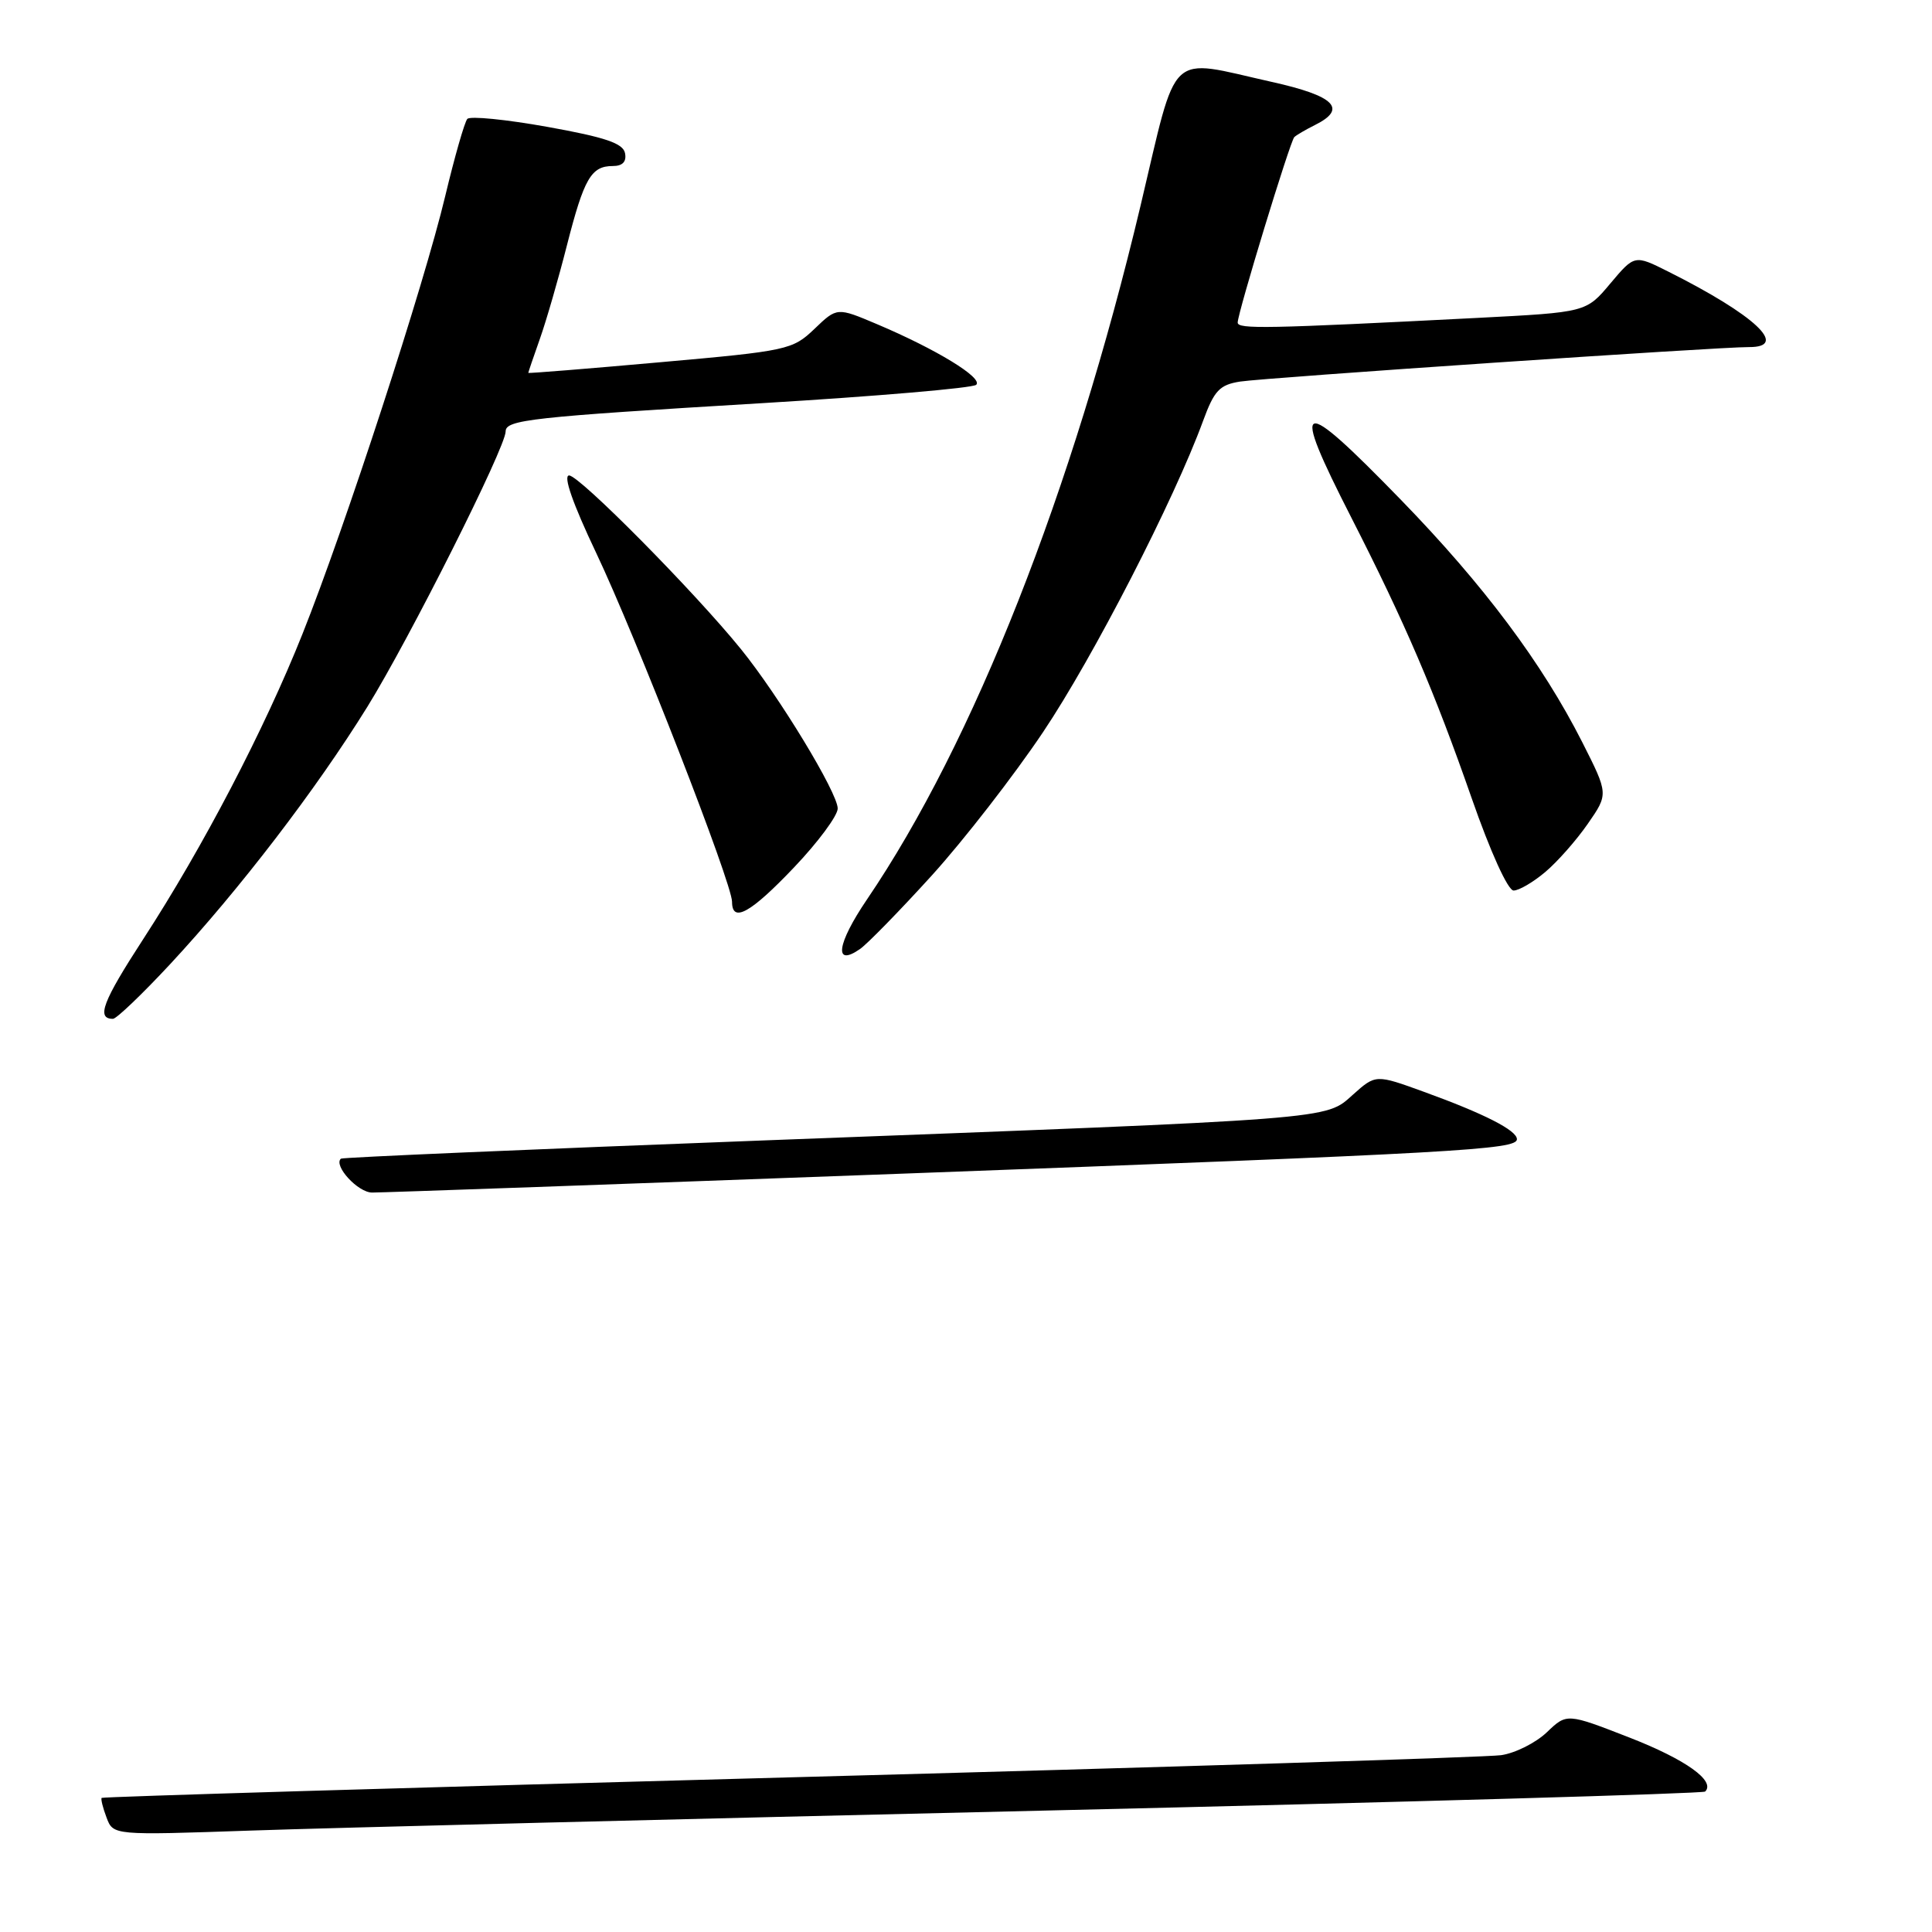 <?xml version="1.0" encoding="UTF-8" standalone="no"?>
<!DOCTYPE svg PUBLIC "-//W3C//DTD SVG 1.1//EN" "http://www.w3.org/Graphics/SVG/1.1/DTD/svg11.dtd" >
<svg xmlns="http://www.w3.org/2000/svg" xmlns:xlink="http://www.w3.org/1999/xlink" version="1.1" viewBox="0 0 256 256">
 <g >
 <path fill="currentColor"
d=" M 138.48 239.91 C 186.31 238.79 225.67 237.66 225.94 237.39 C 227.35 235.99 223.38 233.15 215.95 230.25 C 207.61 227.00 207.61 227.00 204.96 229.54 C 203.50 230.93 200.78 232.30 198.91 232.57 C 197.03 232.84 154.60 234.17 104.60 235.51 C 54.61 236.86 13.60 238.08 13.47 238.23 C 13.34 238.38 13.63 239.55 14.12 240.84 C 15.00 243.19 15.00 243.19 33.25 242.56 C 43.29 242.21 90.64 241.02 138.48 239.91 Z  M 120.00 155.50 C 193.28 152.77 201.00 152.34 201.00 150.95 C 201.00 149.78 196.67 147.57 188.70 144.68 C 182.29 142.35 182.29 142.35 179.26 145.06 C 175.55 148.37 177.50 148.22 101.00 151.12 C 70.47 152.28 45.35 153.36 45.17 153.53 C 44.16 154.45 47.41 158.00 49.29 158.02 C 50.50 158.03 82.33 156.90 120.00 155.50 Z  M 22.55 127.75 C 31.72 117.88 41.86 104.65 48.68 93.65 C 54.25 84.65 67.00 59.28 67.00 57.17 C 67.00 55.62 70.32 55.26 101.00 53.42 C 116.12 52.51 128.88 51.42 129.35 50.99 C 130.31 50.09 124.07 46.28 116.20 42.95 C 110.91 40.71 110.91 40.71 107.92 43.58 C 105.02 46.35 104.37 46.50 87.46 48.00 C 77.86 48.86 70.00 49.49 70.00 49.41 C 70.00 49.32 70.69 47.29 71.54 44.89 C 72.39 42.49 74.00 36.92 75.12 32.51 C 77.39 23.63 78.33 22.00 81.20 22.00 C 82.49 22.00 83.04 21.43 82.82 20.30 C 82.57 18.99 80.22 18.19 72.53 16.81 C 67.06 15.83 62.28 15.35 61.92 15.76 C 61.56 16.17 60.24 20.77 58.99 26.00 C 56.20 37.71 45.72 69.86 40.08 84.00 C 35.04 96.65 26.88 112.28 18.97 124.45 C 13.60 132.72 12.73 135.00 14.97 135.00 C 15.43 135.00 18.84 131.74 22.55 127.75 Z  M 123.49 115.98 C 127.72 111.31 134.34 102.78 138.21 97.01 C 144.85 87.12 155.59 66.22 159.41 55.78 C 160.89 51.74 161.60 50.99 164.32 50.56 C 167.62 50.05 227.78 45.96 231.75 45.99 C 237.11 46.02 232.55 41.75 221.04 35.98 C 216.59 33.75 216.59 33.75 213.38 37.56 C 210.18 41.38 210.18 41.38 195.84 42.12 C 167.71 43.56 164.00 43.63 164.00 42.74 C 164.00 41.46 170.94 18.73 171.50 18.17 C 171.76 17.91 172.99 17.19 174.23 16.57 C 178.58 14.41 176.88 12.71 168.50 10.85 C 154.53 7.73 156.12 6.23 151.13 27.25 C 142.14 65.07 129.02 98.36 114.88 119.18 C 110.88 125.07 110.44 128.20 113.97 125.74 C 114.97 125.03 119.26 120.64 123.49 115.98 Z  M 105.22 114.93 C 108.40 111.59 111.00 108.08 111.00 107.13 C 111.00 105.05 103.22 92.23 98.17 86.00 C 91.99 78.38 76.78 63.00 75.41 63.00 C 74.59 63.00 75.89 66.72 78.99 73.25 C 84.29 84.41 97.00 117.05 97.00 119.49 C 97.00 122.35 99.46 120.99 105.22 114.93 Z  M 204.74 115.56 C 206.34 114.22 208.88 111.34 210.39 109.16 C 213.13 105.21 213.13 105.21 209.66 98.35 C 204.34 87.86 196.61 77.53 185.65 66.25 C 171.97 52.17 170.87 52.56 179.06 68.59 C 186.17 82.52 190.07 91.62 195.00 105.75 C 197.48 112.87 199.81 118.00 200.56 118.00 C 201.27 118.00 203.15 116.90 204.74 115.56 Z "/>
</g>
</svg>